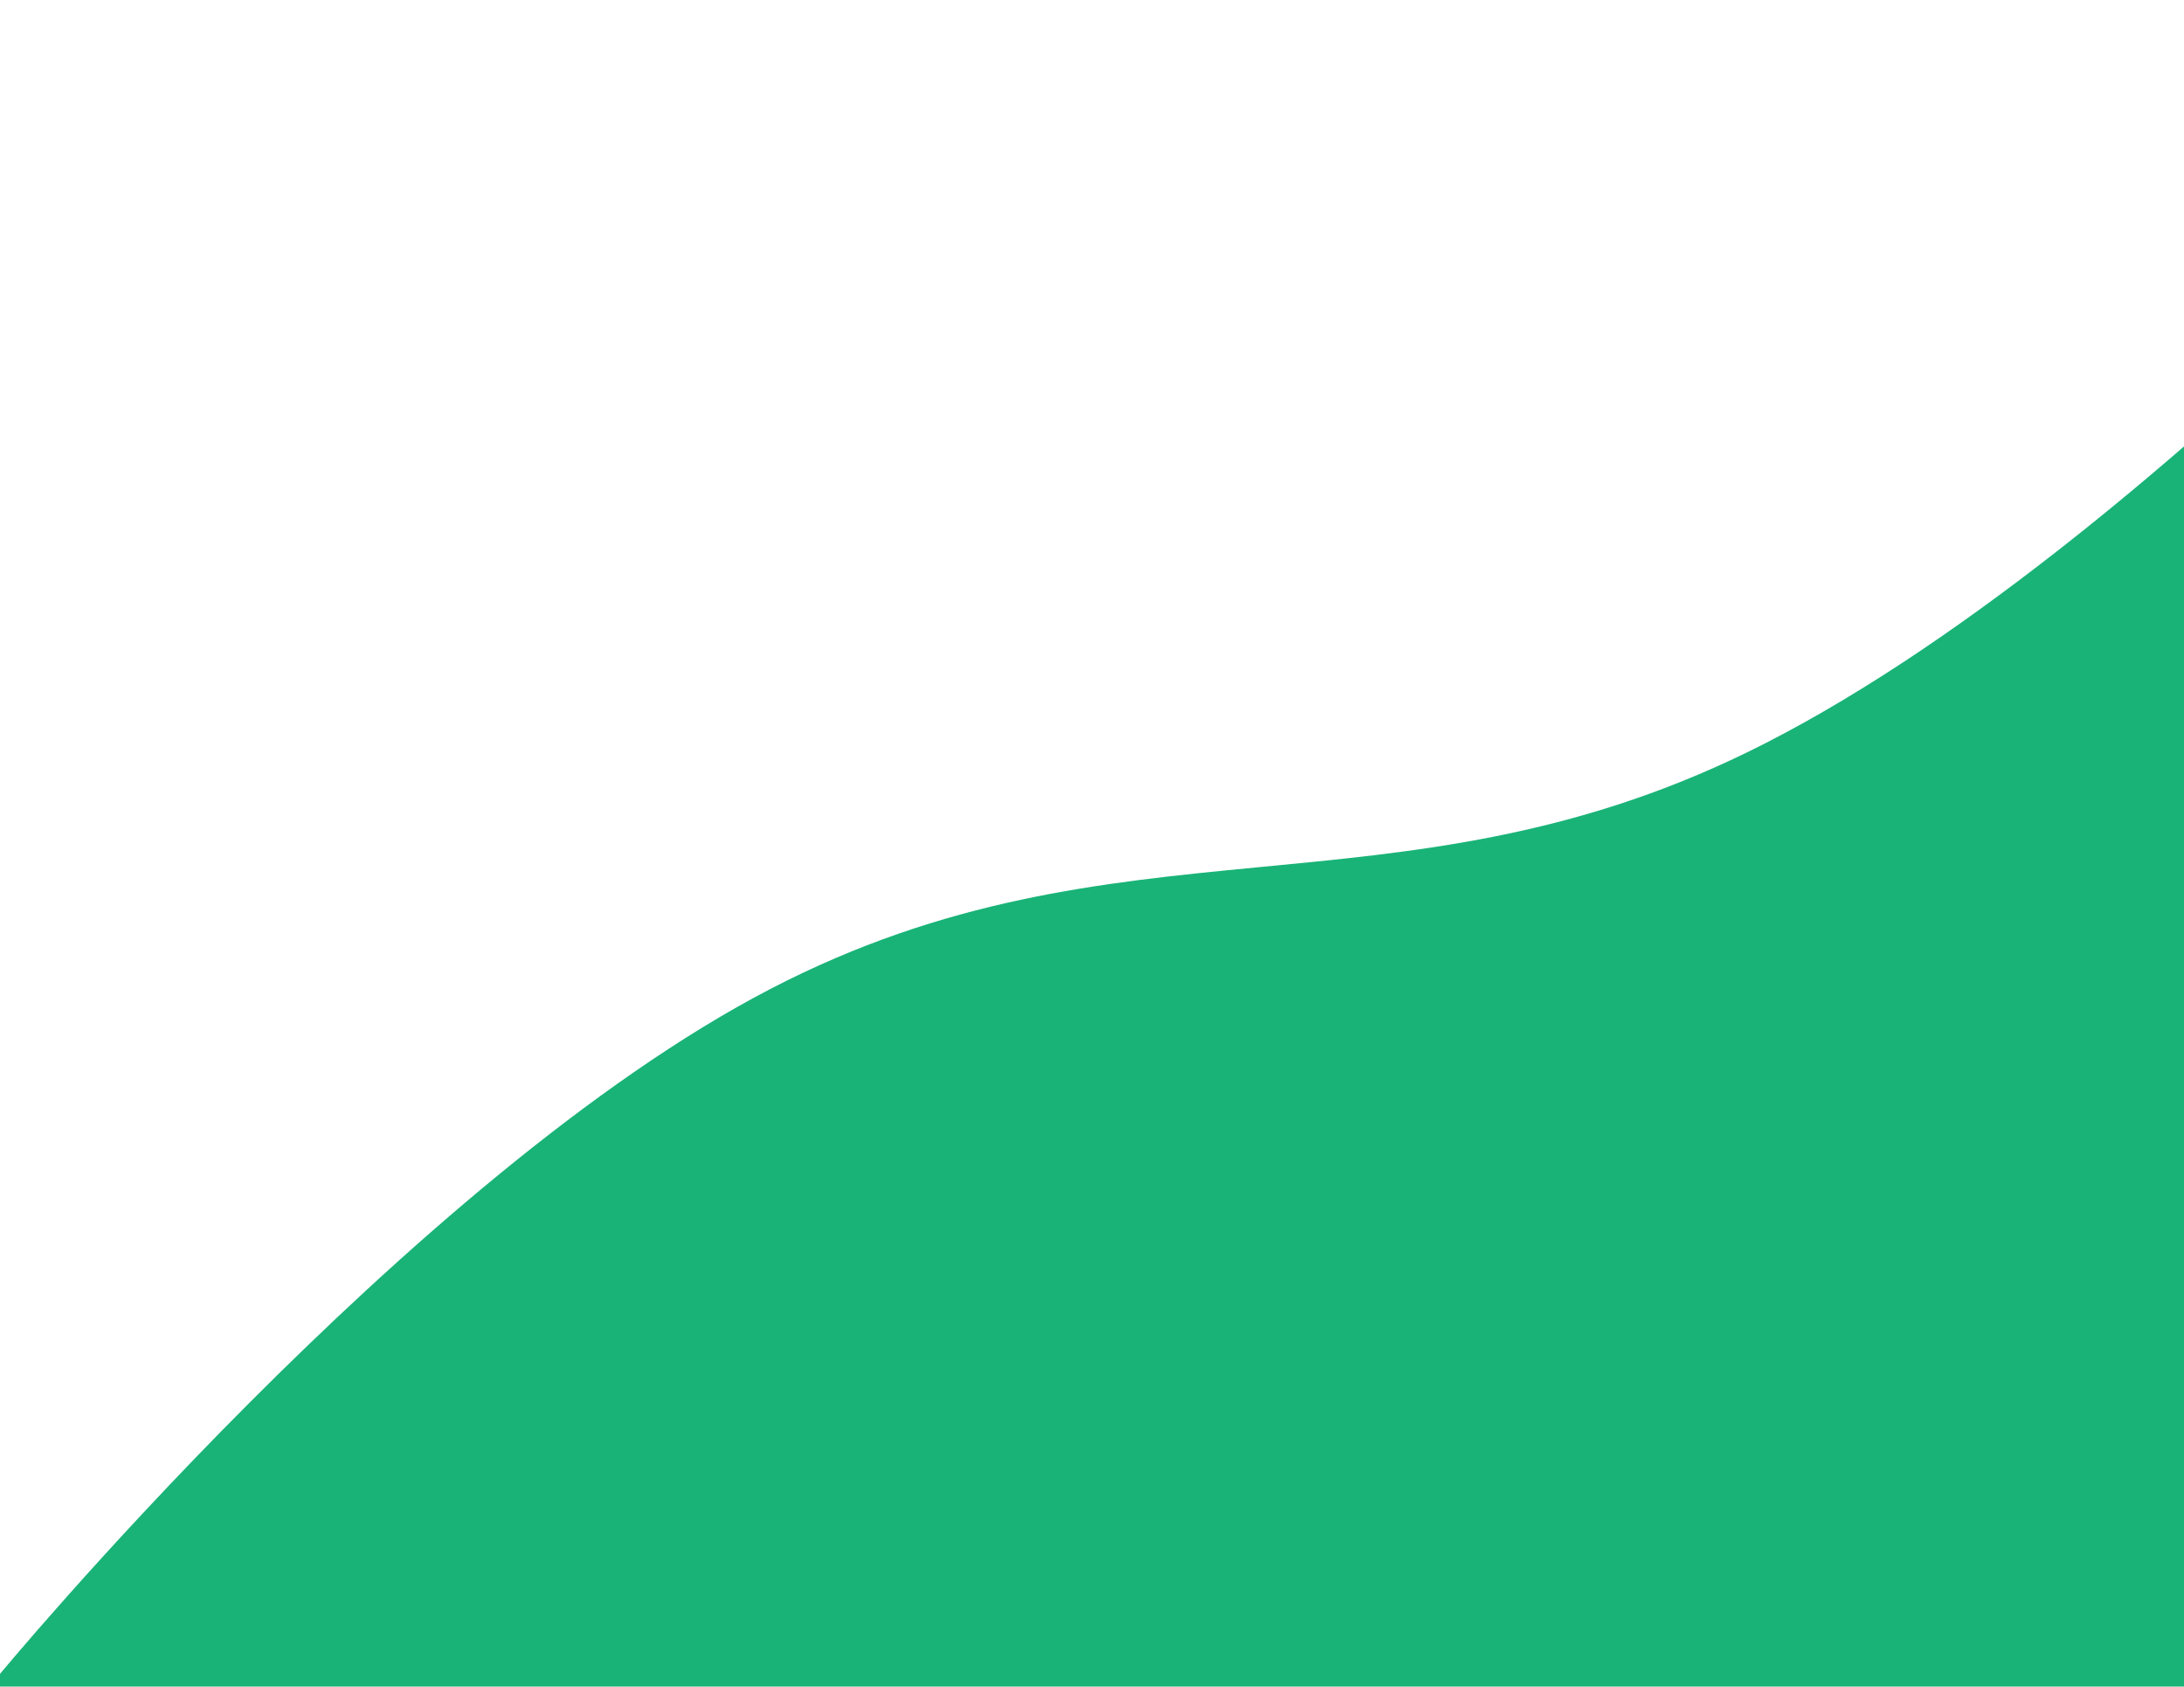 <svg xmlns="http://www.w3.org/2000/svg" width="360" height="278" viewBox="0 0 360 278" fill="none">
    <path d="M127 163C67.833 193.711 -0.5 276.5 -0.5 276.5C-8.667 296 -26.2 335.9 -31 339.5C-35.8 343.1 251.667 341 396 339.5L433.5 0.5C433.5 0.5 354.982 91.317 288 124C229.859 152.369 184.419 133.197 127 163Z" fill="#19B377"/>
</svg>